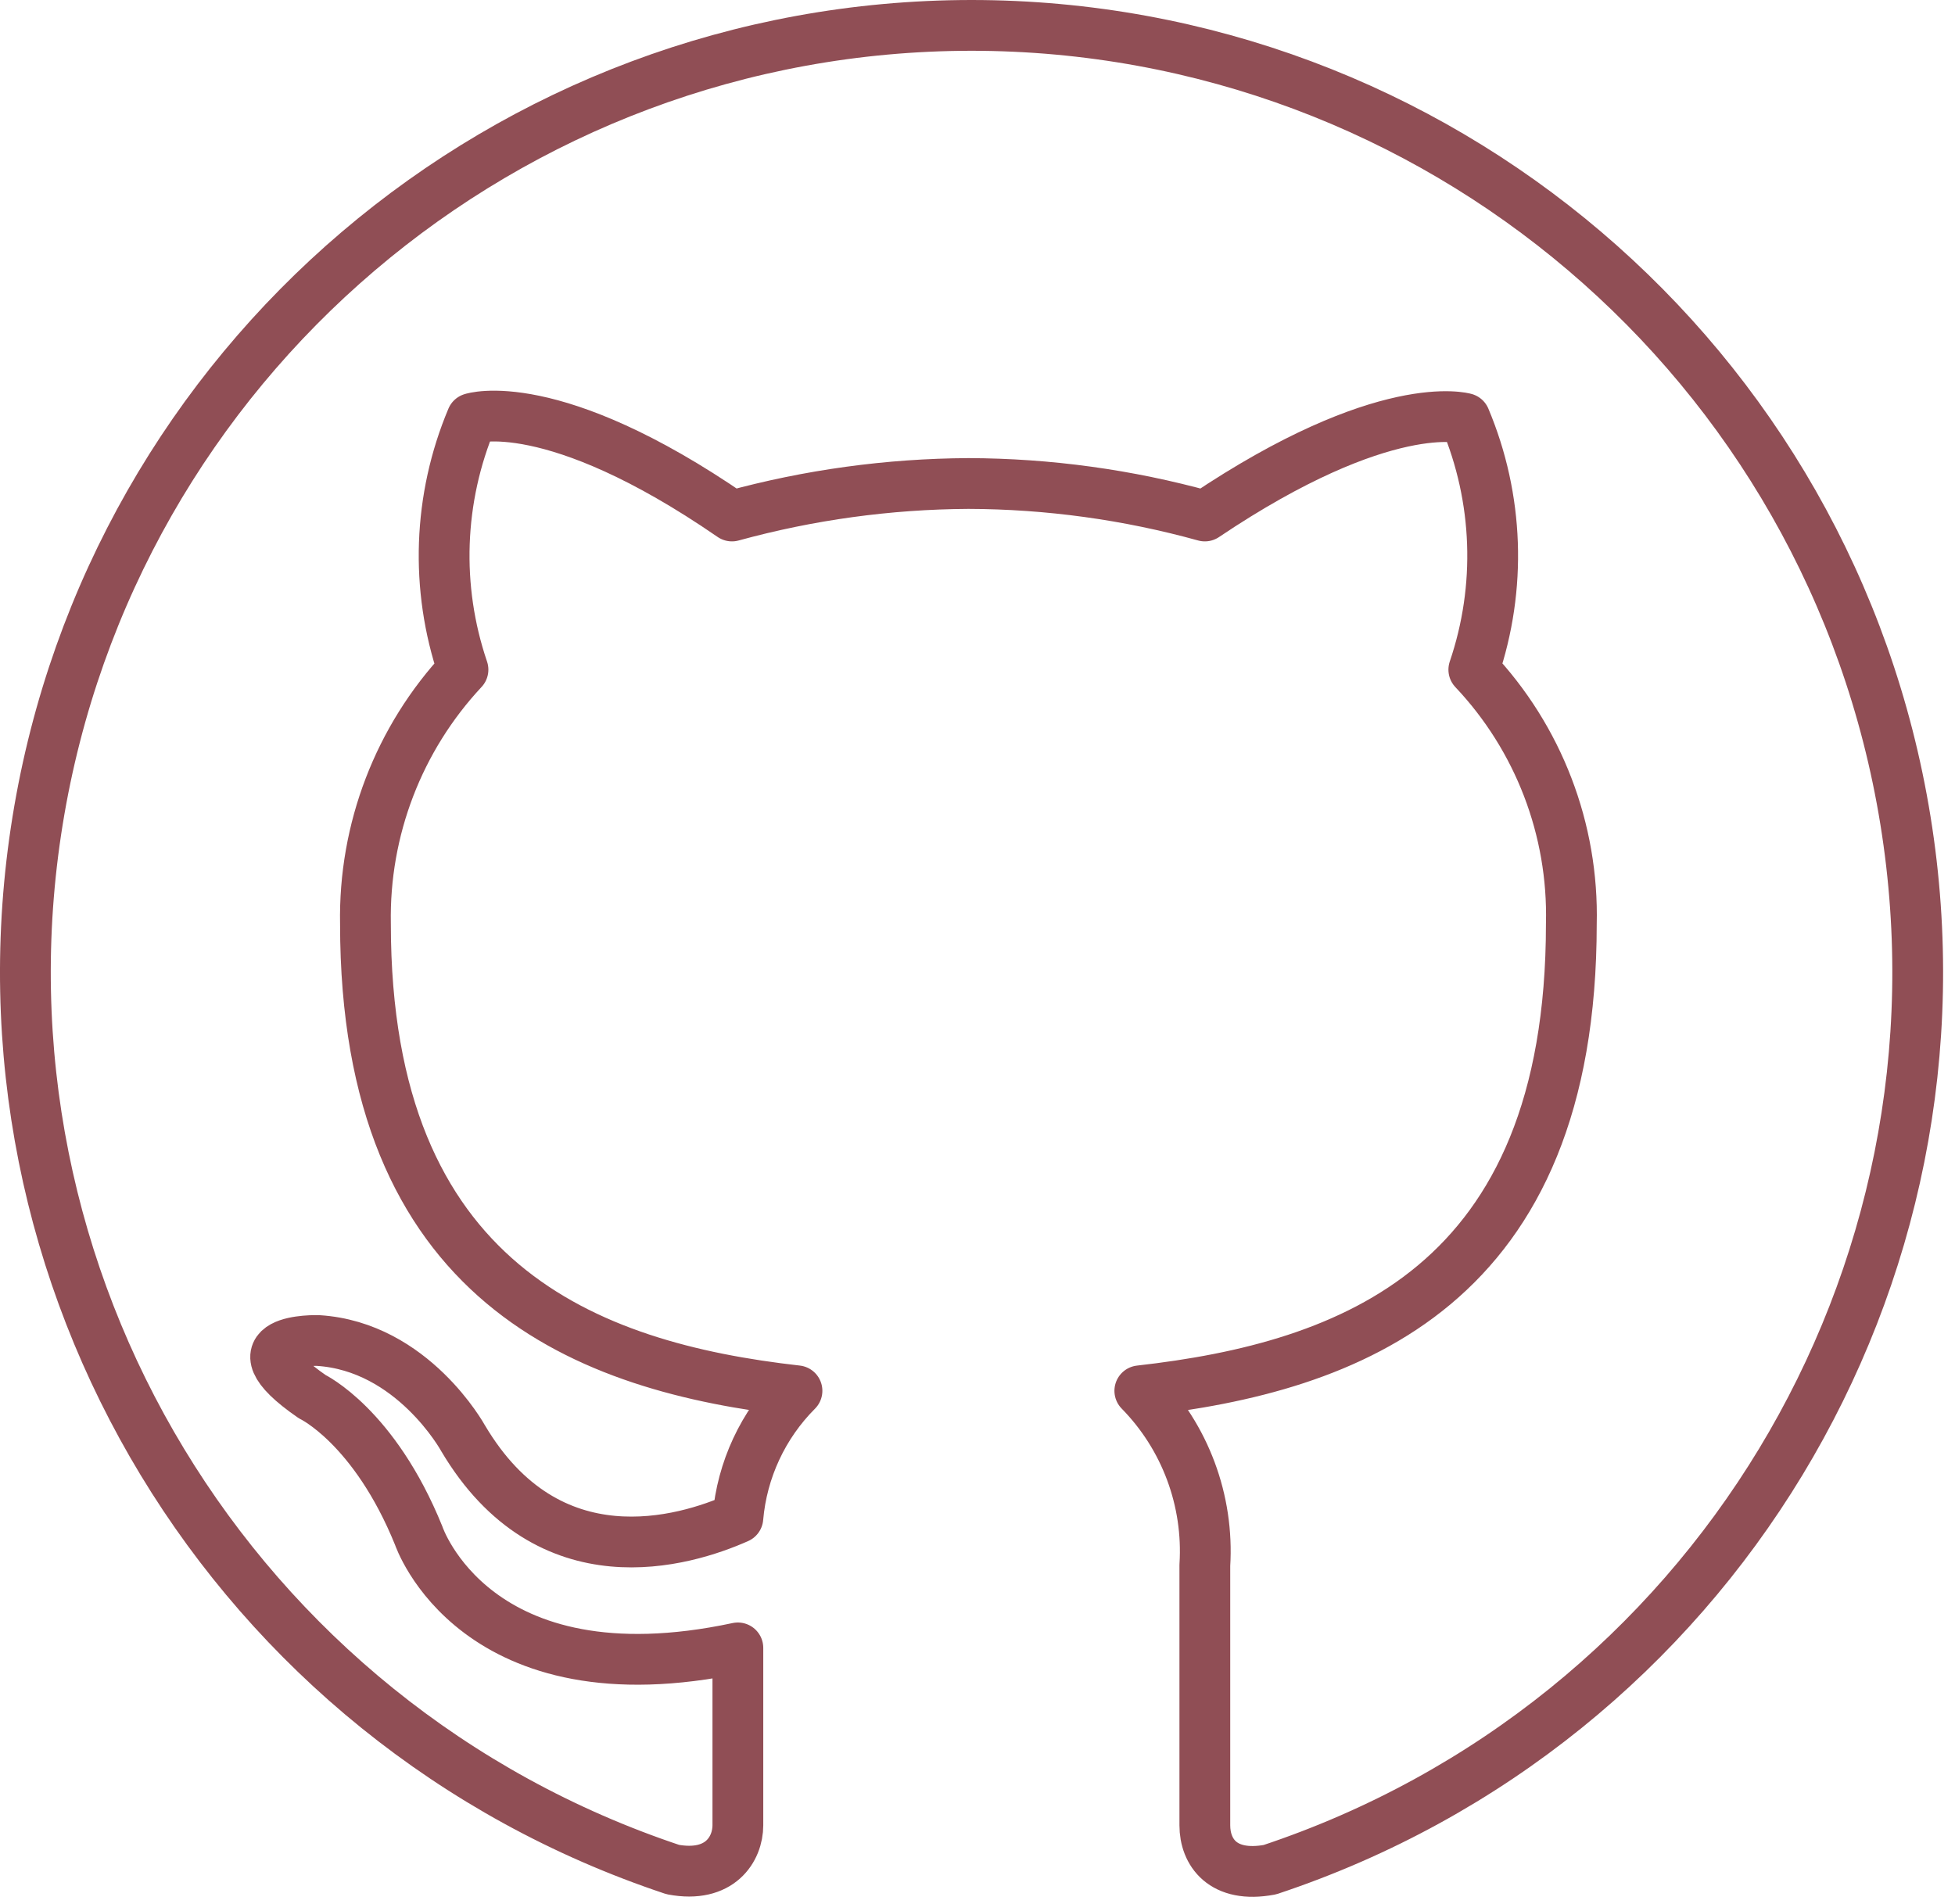 <?xml version="1.0" encoding="UTF-8"?>
<svg width="77px" height="75px" viewBox="0 0 77 75" version="1.1" xmlns="http://www.w3.org/2000/svg" xmlns:xlink="http://www.w3.org/1999/xlink">
    <!-- Generator: Sketch 49.1 (51147) - http://www.bohemiancoding.com/sketch -->
    <title>github-6003_9d00f1be-b981-48f8-80de-d90f9ba26f0a</title>
    <desc>Created with Sketch.</desc>
    <defs></defs>
    <g id="Landing-Page-Layout-Exploration" stroke="none" stroke-width="1" fill="none" fill-rule="evenodd" stroke-linecap="round" stroke-linejoin="round">
        <g id="Desktop" transform="translate(-435, -1797)" stroke="#904E55" stroke-width="2">
            <g id="Group-2" transform="translate(391, 1766)">
                <g id="github-6003_9d00f1be-b981-48f8-80de-d90f9ba26f0a" transform="translate(45, 32)">
                    <path d="M37.258,0 C18.978,0.01 3.403,13.274 0.482,31.319 C-2.439,49.364 8.157,66.865 25.5,72.641 C27.363,72.99 28.062,71.826 28.062,70.895 L28.062,63.91 C17.701,66.119 15.49,59.486 15.49,59.486 C13.744,55.178 11.299,54.015 11.299,54.015 C7.923,51.687 11.531,51.803 11.531,51.803 C15.256,52.037 17.235,55.645 17.235,55.645 C20.612,61.35 25.966,59.719 28.062,58.788 C28.226,56.898 29.05,55.126 30.39,53.783 C22.125,52.851 13.394,49.592 13.394,35.39 C13.325,31.681 14.703,28.09 17.235,25.378 C16.136,22.148 16.26,18.627 17.584,15.483 C17.584,15.483 20.727,14.435 27.829,19.325 C30.863,18.492 33.995,18.062 37.142,18.045 C40.289,18.054 43.421,18.484 46.454,19.325 C53.556,14.552 56.699,15.483 56.699,15.483 C58.023,18.627 58.147,22.148 57.048,25.378 C59.599,28.078 60.98,31.677 60.889,35.39 C60.889,49.709 52.159,52.853 43.893,53.784 C45.682,55.608 46.613,58.106 46.454,60.656 L46.454,70.9 C46.454,71.948 47.152,72.995 49.016,72.646 C66.367,66.875 76.971,49.37 74.049,31.32 C71.128,13.269 55.544,0.003 37.258,0 Z" id="Shape"></path>
                </g>
            </g>
        </g>
    </g>
</svg>